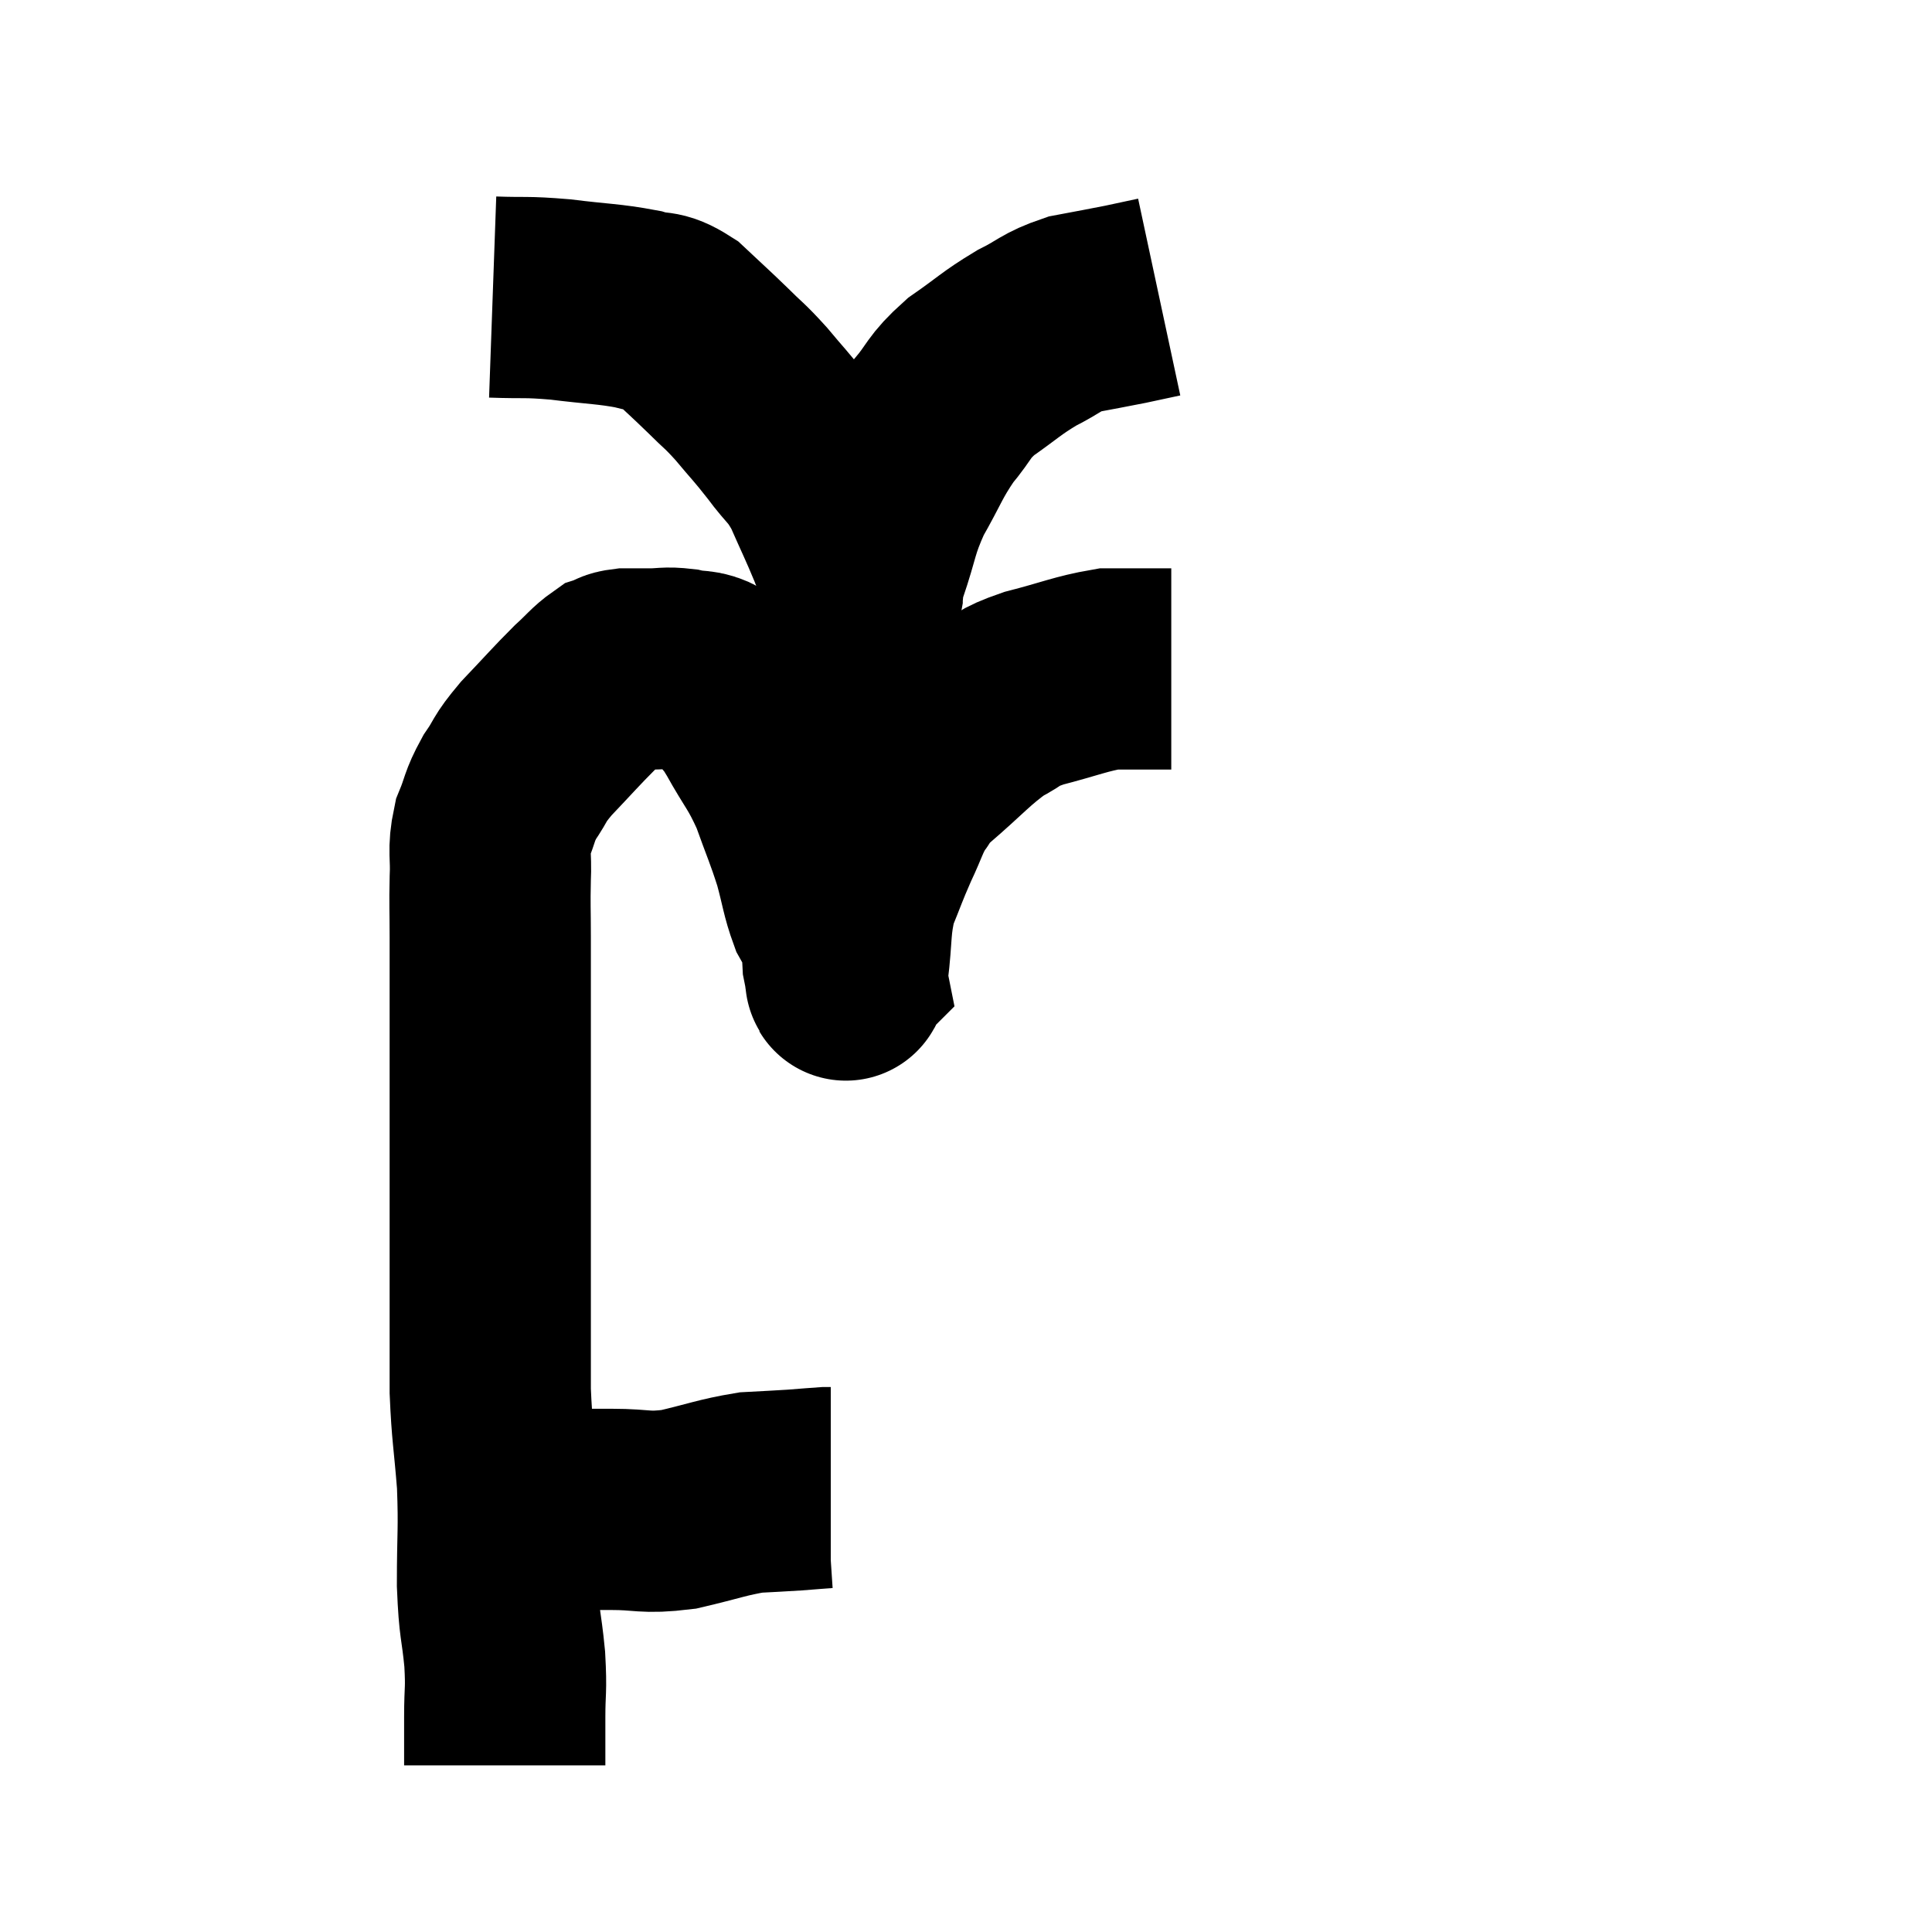 <svg width="48" height="48" viewBox="0 0 48 48" xmlns="http://www.w3.org/2000/svg"><path d="M 12.48 37.5 C 13.14 37.5, 13.125 37.5, 13.8 37.5 C 14.49 37.5, 14.415 37.5, 15.18 37.5 C 16.02 37.5, 15.99 37.605, 16.86 37.5 C 17.76 37.29, 17.94 37.2, 18.66 37.08 C 19.2 37.05, 19.275 37.05, 19.74 37.02 C 20.13 36.99, 20.295 36.975, 20.52 36.96 C 20.58 36.96, 20.61 36.96, 20.64 36.96 L 20.64 36.96" fill="none" stroke="black" stroke-width="5"></path><path d="M 12.54 43.86 C 12.54 43.26, 12.54 43.32, 12.54 42.66 C 12.54 41.94, 12.585 42.045, 12.54 41.22 C 12.45 40.29, 12.405 40.455, 12.36 39.36 C 12.36 38.1, 12.405 38.04, 12.36 36.84 C 12.27 35.7, 12.225 35.61, 12.18 34.56 C 12.18 33.6, 12.18 33.75, 12.18 32.64 C 12.18 31.38, 12.18 31.35, 12.18 30.12 C 12.18 28.92, 12.18 28.98, 12.18 27.72 C 12.18 26.4, 12.18 26.19, 12.18 25.08 C 12.18 24.18, 12.18 24.09, 12.18 23.28 C 12.18 22.56, 12.165 22.515, 12.18 21.84 C 12.21 21.21, 12.12 21.15, 12.24 20.58 C 12.45 20.07, 12.39 20.055, 12.66 19.56 C 12.99 19.08, 12.855 19.155, 13.32 18.6 C 13.92 17.97, 14.055 17.805, 14.52 17.34 C 14.85 17.04, 14.925 16.92, 15.18 16.74 C 15.36 16.68, 15.3 16.65, 15.54 16.62 C 15.84 16.62, 15.795 16.62, 16.14 16.62 C 16.53 16.62, 16.53 16.575, 16.92 16.62 C 17.31 16.71, 17.37 16.62, 17.7 16.8 C 17.97 17.07, 17.985 17.04, 18.24 17.34 C 18.48 17.67, 18.375 17.43, 18.72 18 C 19.17 18.81, 19.245 18.795, 19.62 19.62 C 19.92 20.46, 19.98 20.55, 20.22 21.3 C 20.4 21.96, 20.4 22.125, 20.58 22.62 C 20.76 22.95, 20.85 22.965, 20.94 23.28 C 20.94 23.58, 20.925 23.655, 20.94 23.88 C 20.97 24.03, 20.985 24.105, 21 24.18 C 21 24.18, 21 24.18, 21 24.18 C 21 24.18, 20.985 24.195, 21 24.18 C 21.03 24.15, 20.985 24.615, 21.06 24.12 C 21.18 23.16, 21.105 23.01, 21.3 22.2 C 21.57 21.54, 21.57 21.495, 21.84 20.88 C 22.11 20.31, 22.11 20.19, 22.38 19.74 C 22.65 19.41, 22.365 19.605, 22.92 19.08 C 23.76 18.36, 23.91 18.135, 24.6 17.64 C 25.14 17.37, 24.945 17.355, 25.68 17.1 C 26.61 16.86, 26.85 16.74, 27.54 16.62 C 27.99 16.62, 28.05 16.62, 28.44 16.62 C 28.77 16.62, 28.935 16.62, 29.1 16.62 L 29.1 16.62" fill="none" stroke="black" stroke-width="5"></path><path d="M 12.24 7.38 C 13.08 7.41, 13.02 7.365, 13.92 7.44 C 14.88 7.56, 15.12 7.545, 15.84 7.68 C 16.32 7.83, 16.305 7.665, 16.8 7.98 C 17.31 8.46, 17.355 8.49, 17.82 8.94 C 18.24 9.36, 18.225 9.3, 18.66 9.78 C 19.11 10.32, 19.125 10.305, 19.56 10.86 C 19.98 11.43, 20.025 11.34, 20.4 12 C 20.73 12.75, 20.805 12.885, 21.06 13.5 C 21.24 13.98, 21.33 14.145, 21.42 14.46 C 21.42 14.61, 21.42 14.685, 21.42 14.76 C 21.42 14.76, 21.42 14.76, 21.42 14.76 C 21.42 14.76, 21.39 14.925, 21.42 14.76 C 21.48 14.43, 21.345 14.745, 21.54 14.1 C 21.87 13.14, 21.795 13.08, 22.2 12.18 C 22.68 11.34, 22.68 11.205, 23.16 10.5 C 23.64 9.93, 23.535 9.885, 24.12 9.36 C 24.81 8.88, 24.855 8.79, 25.5 8.4 C 26.1 8.1, 26.085 8.01, 26.7 7.8 C 27.33 7.68, 27.435 7.665, 27.96 7.56 C 28.38 7.47, 28.59 7.425, 28.8 7.38 L 28.8 7.38" fill="none" stroke="black" stroke-width="5"></path></svg>
